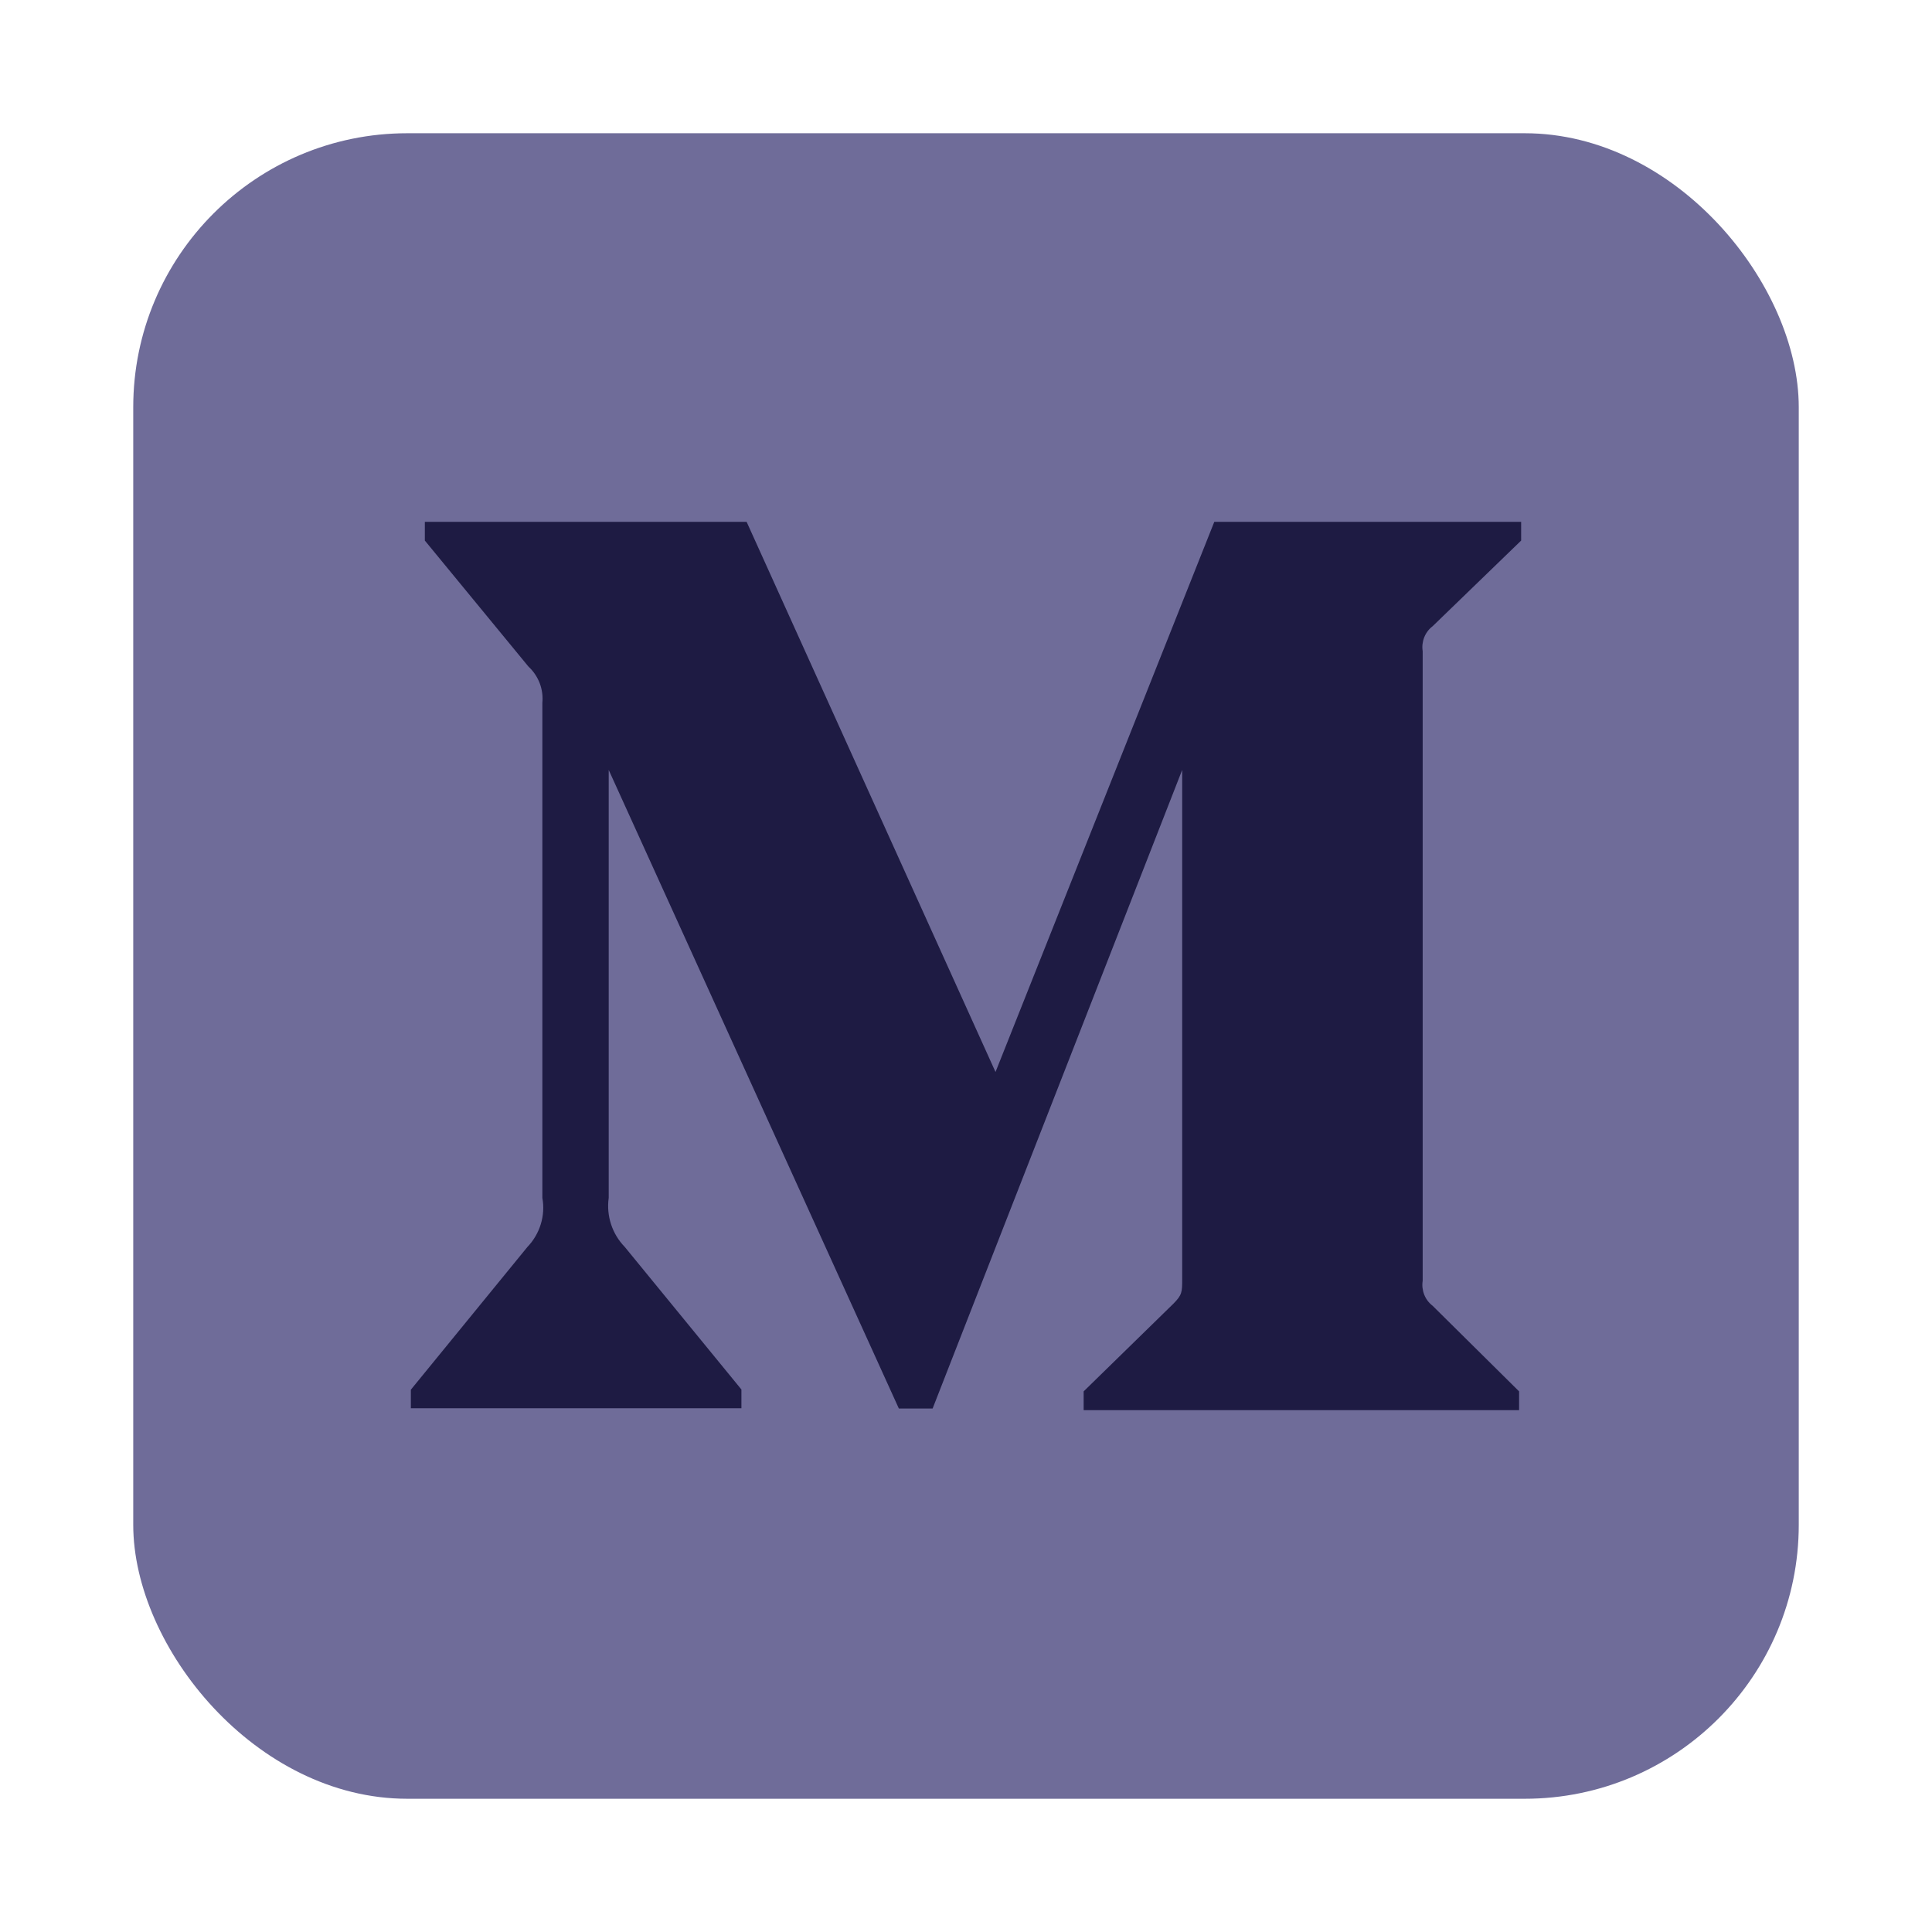 <svg width="29" height="29" viewBox="0 0 29 29" fill="none" xmlns="http://www.w3.org/2000/svg">
<rect x="2" y="2" width="25" height="25" rx="4.113" fill="#6F6C99"/>
<path d="M8.141 10.553C8.151 10.452 8.137 10.349 8.101 10.254C8.064 10.159 8.006 10.073 7.931 10.004L6.377 8.114V7.833H11.207L14.943 16.091L18.227 7.833H22.833V8.114L21.504 9.4C21.447 9.443 21.404 9.501 21.378 9.567C21.352 9.633 21.344 9.705 21.355 9.775V19.224C21.344 19.295 21.352 19.367 21.378 19.433C21.404 19.499 21.447 19.557 21.504 19.6L22.802 20.885V21.167H16.266V20.885L17.613 19.569C17.745 19.436 17.745 19.395 17.745 19.193V11.557L13.999 21.142H13.492L9.137 11.557V17.98C9.099 18.251 9.189 18.523 9.378 18.717L11.129 20.857V21.138H6.167V20.86L7.917 18.717C8.103 18.523 8.19 18.248 8.141 17.98V10.553Z" fill="#1E1B43"/>
</svg>

